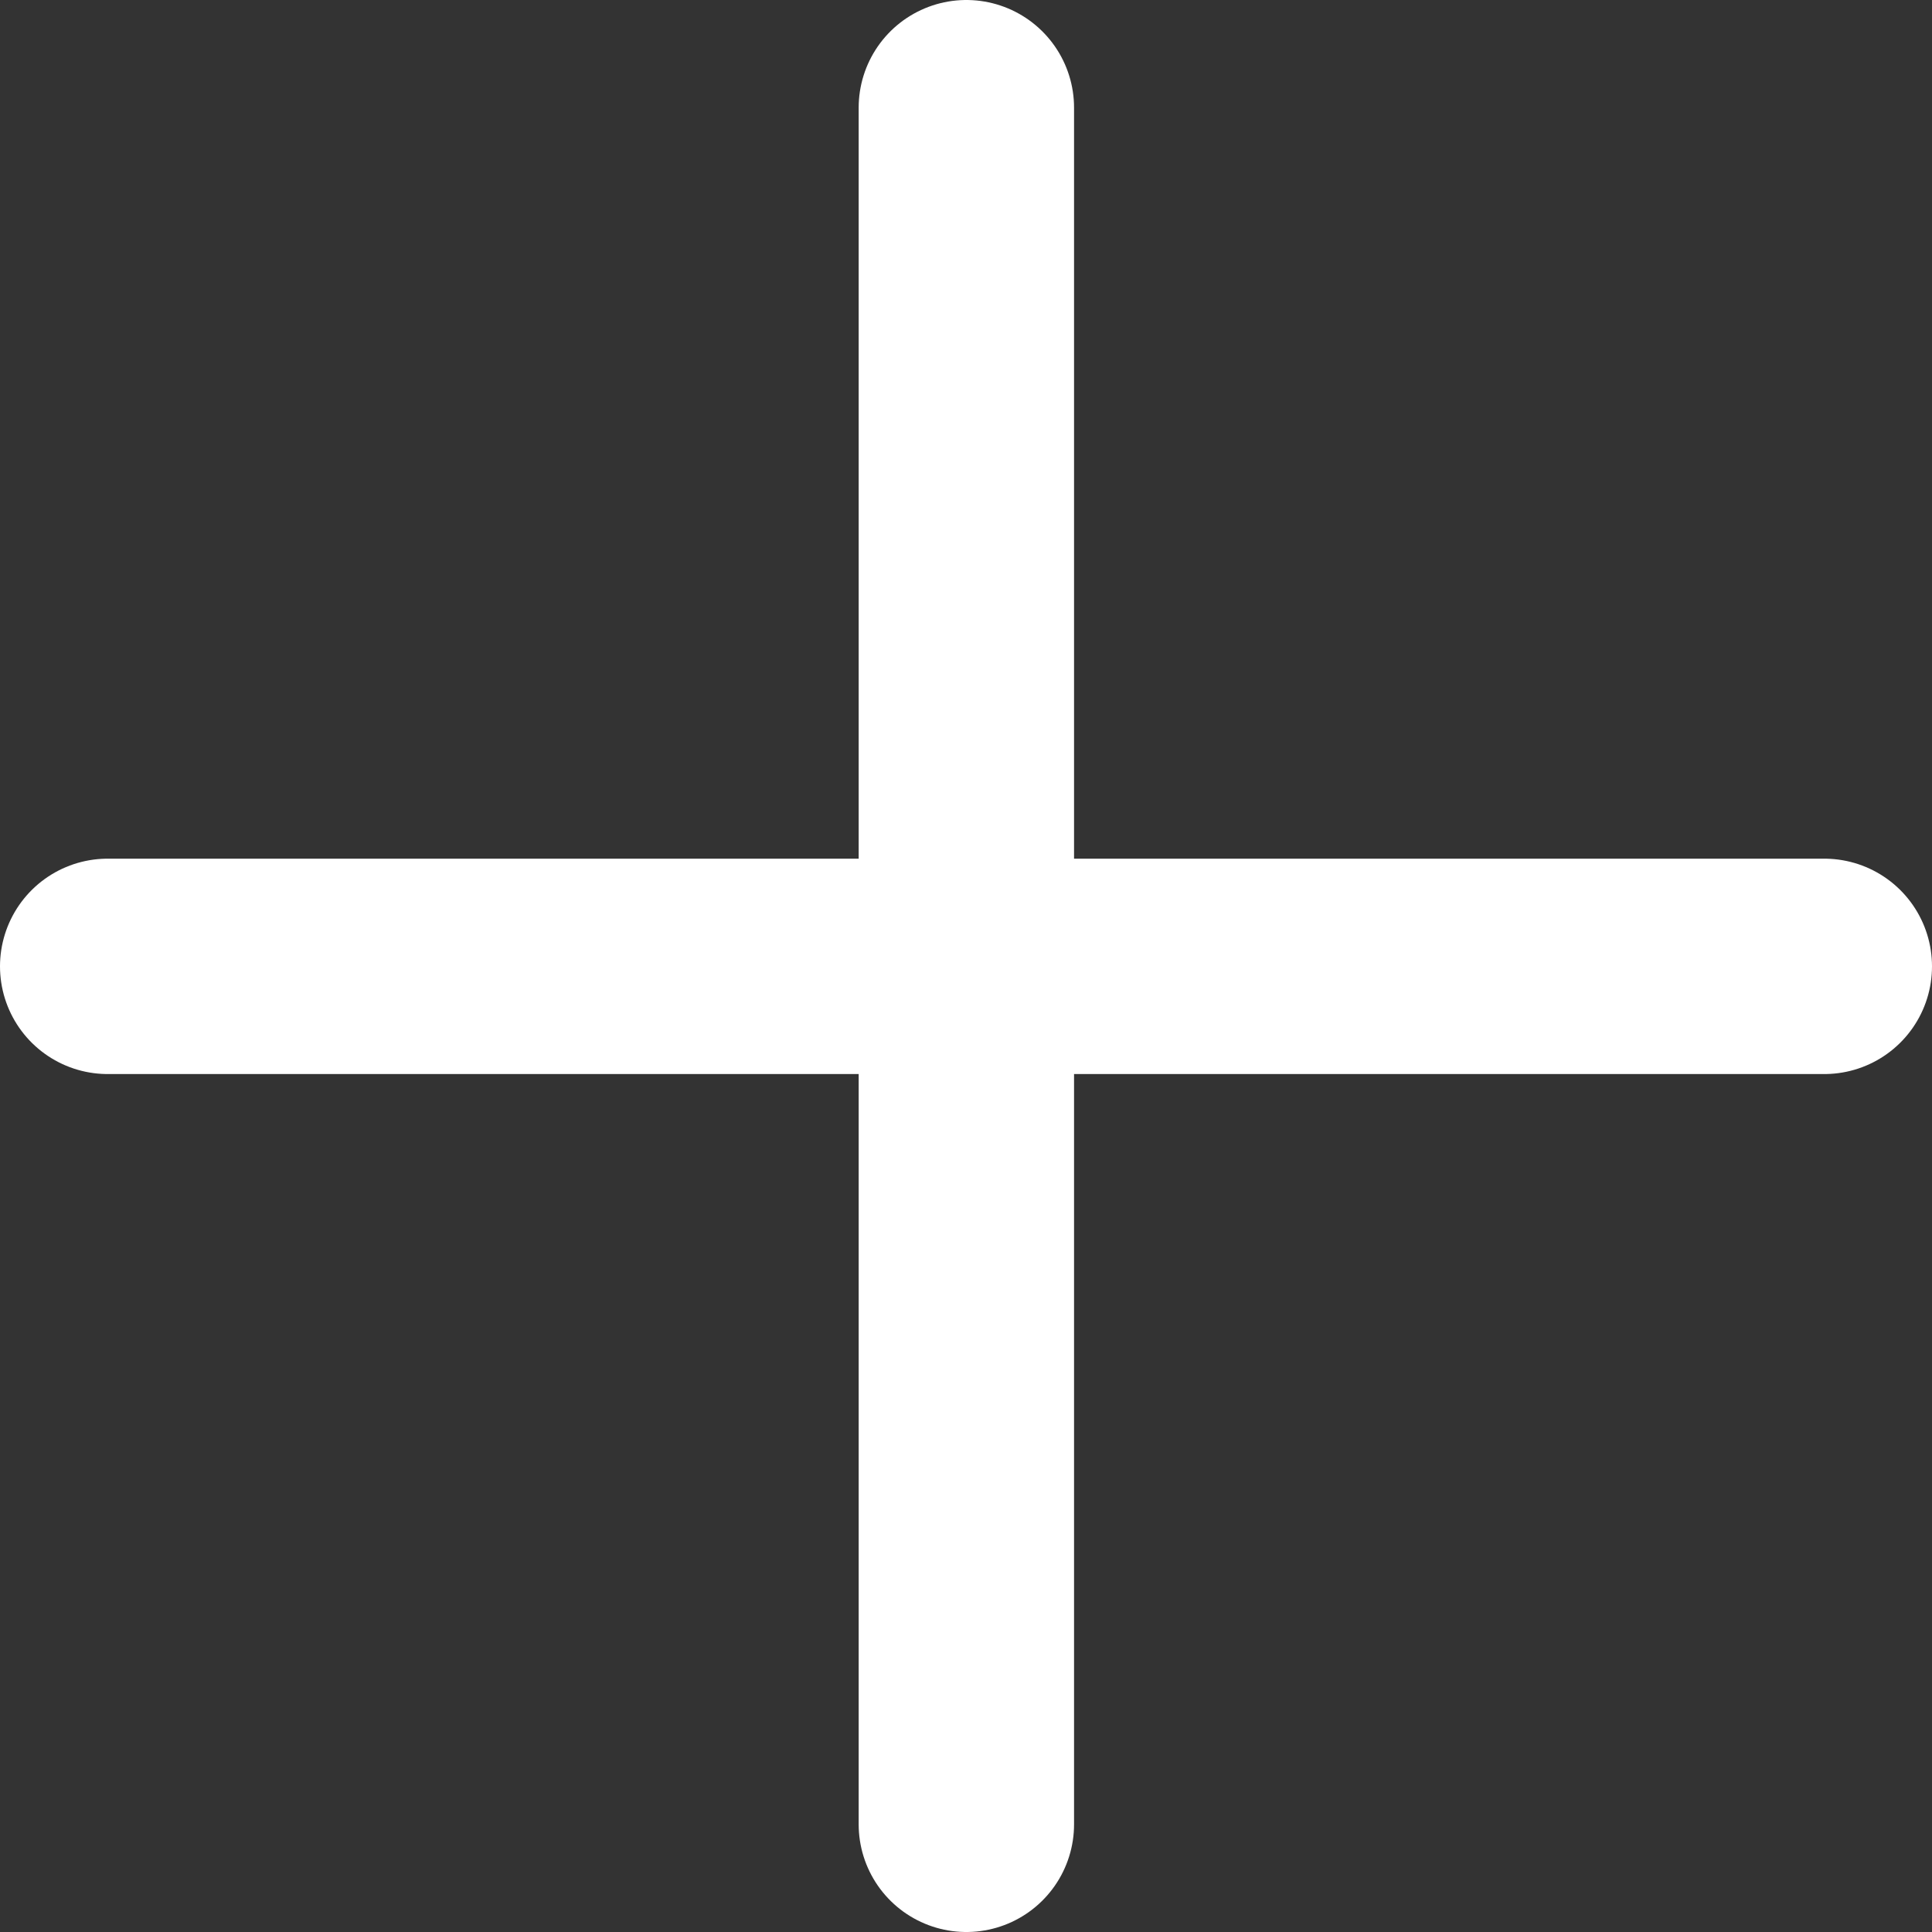 <svg id="Layer_5" data-name="Layer 5" xmlns="http://www.w3.org/2000/svg" viewBox="0 0 26.91 26.91"><rect x="0" y="0" width="26.91" height="26.91" fill="#333333" stroke="none"/><defs><style>.cls-1{fill:none;stroke:#fff;stroke-linecap:round;stroke-miterlimit:10;stroke-width:3px;}</style></defs><title>post</title><line class="cls-1" x1="13.46" y1="1.5" x2="13.46" y2="25.41"/><line class="cls-1" x1="25.41" y1="13.46" x2="1.5" y2="13.46"/></svg>